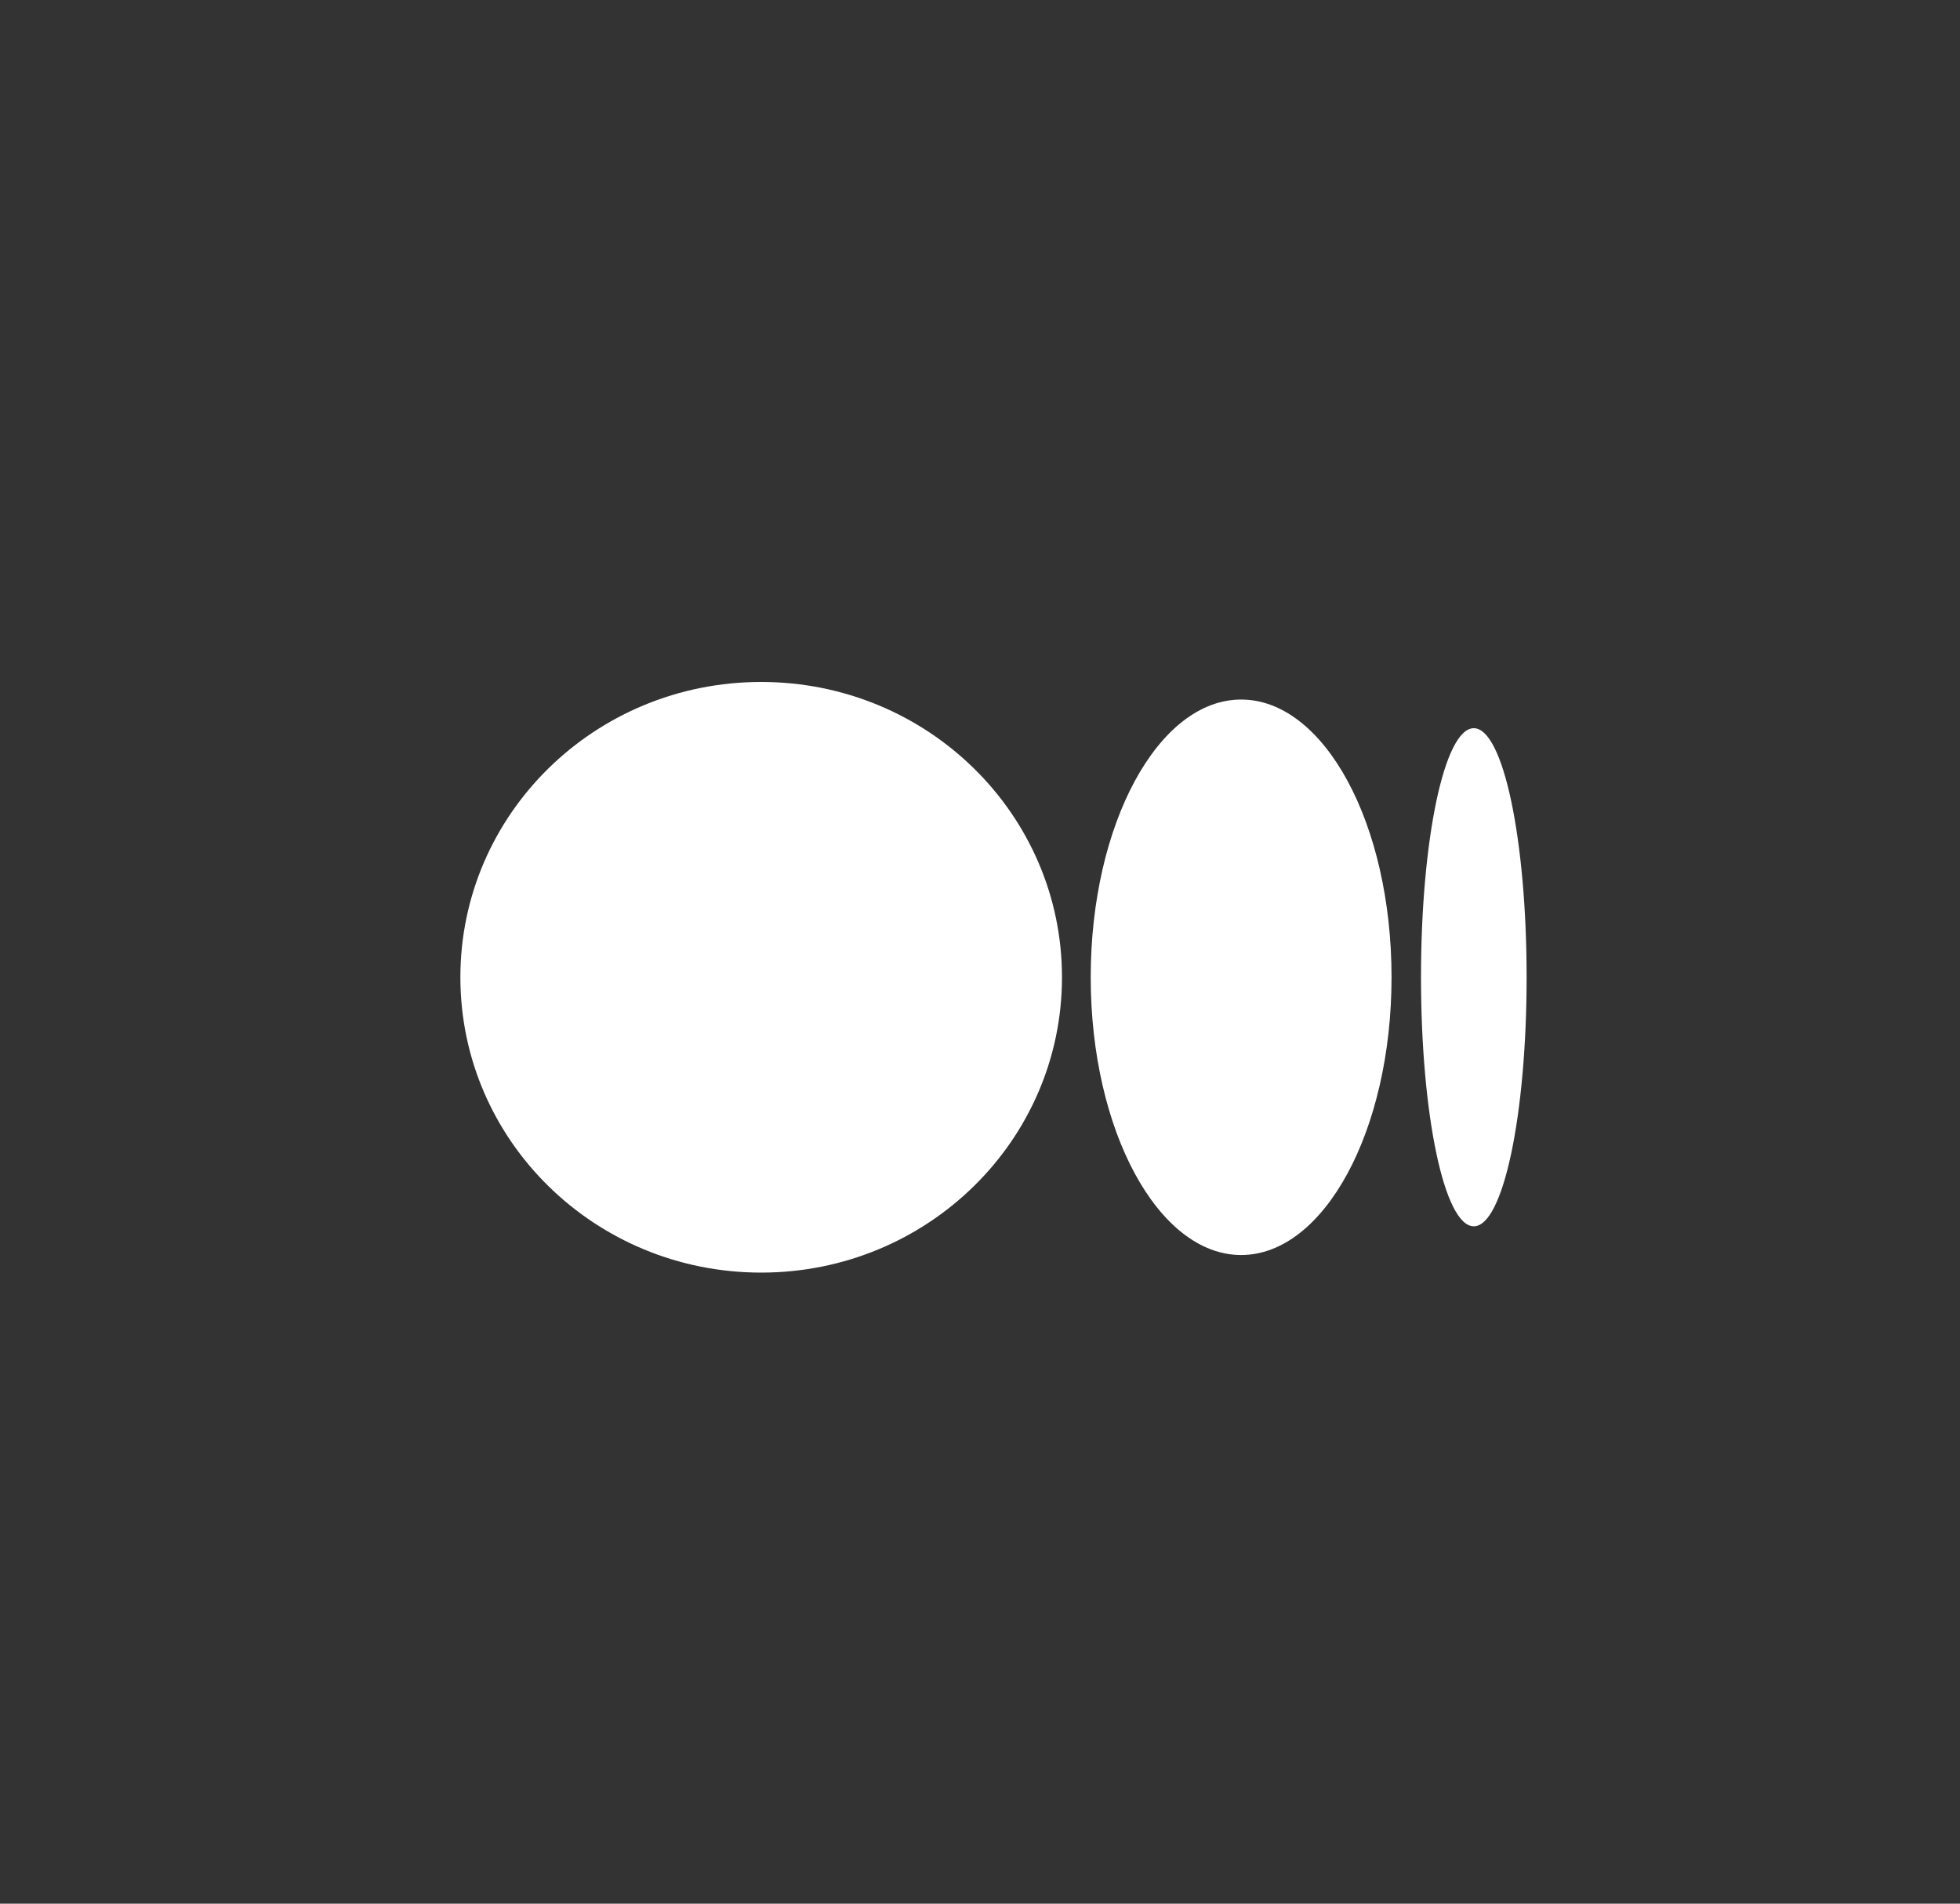<svg width="35" height="34" viewBox="0 0 35 34" fill="none" xmlns="http://www.w3.org/2000/svg">
<rect x="0" y="0" width="35" height="34" fill="#333333" stroke="none"/>
<path d="M18.964 17.454C18.964 20.365 16.565 22.729 13.592 22.729C10.62 22.729 8.221 20.365 8.221 17.454C8.221 14.543 10.62 12.18 13.592 12.18C16.565 12.18 18.964 14.543 18.964 17.454ZM24.849 17.454C24.849 20.191 23.644 22.415 22.163 22.415C20.683 22.415 19.477 20.191 19.477 17.454C19.477 14.718 20.683 12.494 22.163 12.494C23.644 12.494 24.849 14.706 24.849 17.454ZM27.261 17.454C27.261 19.911 26.843 21.902 26.318 21.902C25.792 21.902 25.375 19.911 25.375 17.454C25.375 14.998 25.792 13.006 26.318 13.006C26.843 13.006 27.261 14.998 27.261 17.454Z" fill="white"/>
</svg>
